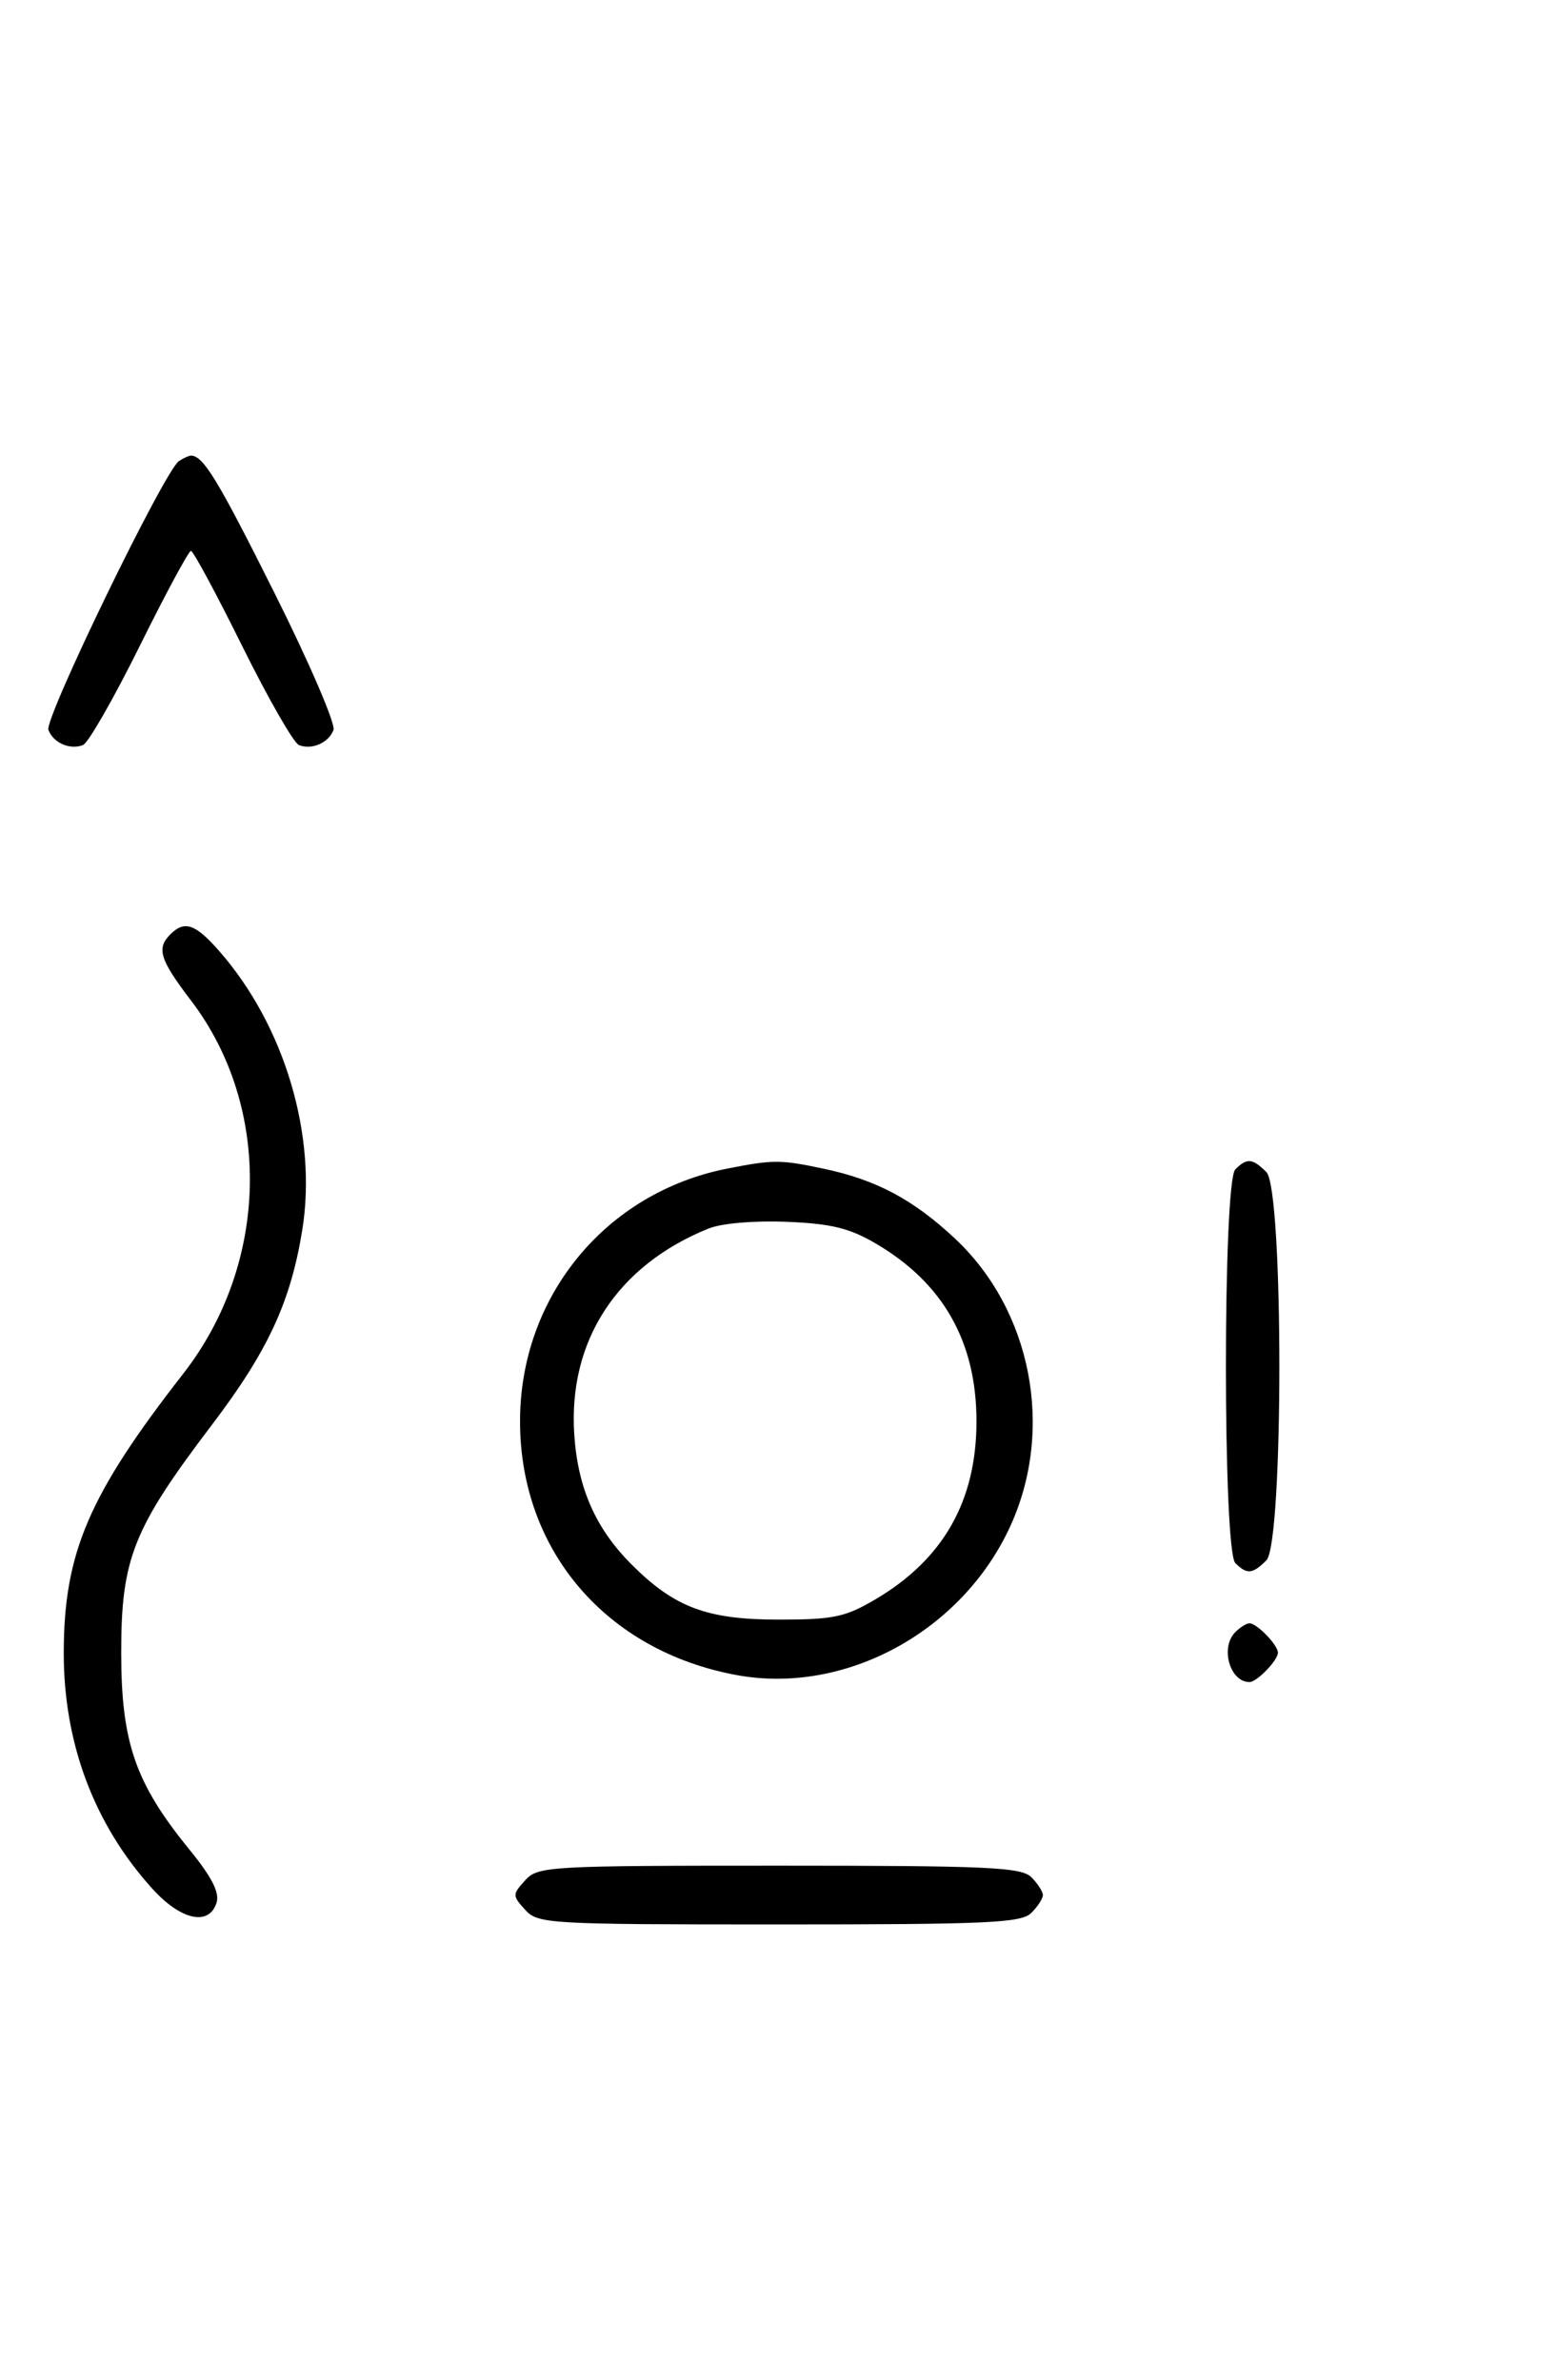 <svg xmlns="http://www.w3.org/2000/svg" width="212" height="324" viewBox="0 0 212 324" version="1.1">
	<path d="M 24.372 62.765 C 22.418 64.037, 6.003 97.844, 6.593 99.381 C 7.268 101.141, 9.513 102.124, 11.295 101.440 C 12.007 101.167, 15.480 95.106, 19.014 87.972 C 22.547 80.837, 25.691 75, 26 75 C 26.309 75, 29.453 80.837, 32.986 87.972 C 36.520 95.106, 39.993 101.167, 40.705 101.440 C 42.487 102.124, 44.732 101.141, 45.407 99.381 C 45.716 98.575, 42.096 90.173, 37.363 80.708 C 29.638 65.261, 27.672 62.031, 26 62.031 C 25.725 62.031, 24.992 62.361, 24.372 62.765 M 23.200 127.200 C 21.279 129.121, 21.751 130.633, 26.017 136.230 C 37.078 150.740, 36.636 172.025, 24.963 187 C 12.074 203.536, 8.700 211.409, 8.681 225 C 8.664 237.313, 12.804 248.350, 20.732 257.125 C 24.618 261.426, 28.462 262.272, 29.484 259.049 C 29.924 257.665, 28.848 255.557, 25.777 251.787 C 18.421 242.756, 16.508 237.230, 16.504 225 C 16.499 212.186, 18.118 208.122, 28.872 193.957 C 36.457 183.967, 39.563 177.275, 41.149 167.509 C 43.234 154.665, 38.763 139.633, 29.831 129.460 C 26.596 125.776, 25.126 125.274, 23.200 127.200 M 99.045 159.092 C 82.452 162.345, 70.807 176.534, 70.807 193.500 C 70.807 211.065, 82.508 224.772, 100.302 228.051 C 115.102 230.779, 131.036 222.096, 137.583 207.734 C 143.594 194.552, 140.466 178.386, 130.013 168.608 C 124.344 163.307, 119.324 160.633, 112.201 159.123 C 106.254 157.863, 105.329 157.861, 99.045 159.092 M 168.200 159.200 C 166.492 160.908, 166.492 211.092, 168.200 212.800 C 169.781 214.381, 170.543 214.315, 172.429 212.429 C 174.785 210.073, 174.785 161.927, 172.429 159.571 C 170.543 157.685, 169.781 157.619, 168.200 159.200 M 96.453 167.266 C 84.003 172.308, 77.332 182.569, 78.195 195.349 C 78.687 202.631, 81.109 208.109, 86 213 C 91.840 218.840, 96.267 220.500, 106 220.500 C 113.457 220.500, 115.070 220.165, 119.145 217.770 C 128.431 212.310, 132.956 204.359, 132.956 193.500 C 132.956 182.687, 128.421 174.675, 119.261 169.307 C 115.650 167.191, 113.193 166.591, 107.117 166.343 C 102.649 166.161, 98.240 166.543, 96.453 167.266 M 168.200 222.200 C 166.111 224.289, 167.447 229, 170.129 229 C 171.139 229, 174 226.044, 174 225 C 174 223.956, 171.139 221, 170.129 221 C 169.728 221, 168.860 221.540, 168.200 222.200 M 71.500 256 C 69.753 257.930, 69.753 258.070, 71.500 260 C 73.240 261.922, 74.580 262, 106.084 262 C 134.544 262, 139.064 261.793, 140.429 260.429 C 141.293 259.564, 142 258.471, 142 258 C 142 257.529, 141.293 256.436, 140.429 255.571 C 139.064 254.207, 134.544 254, 106.084 254 C 74.580 254, 73.240 254.078, 71.500 256 " stroke="none" fill="black" fill-rule="evenodd"/>
</svg>